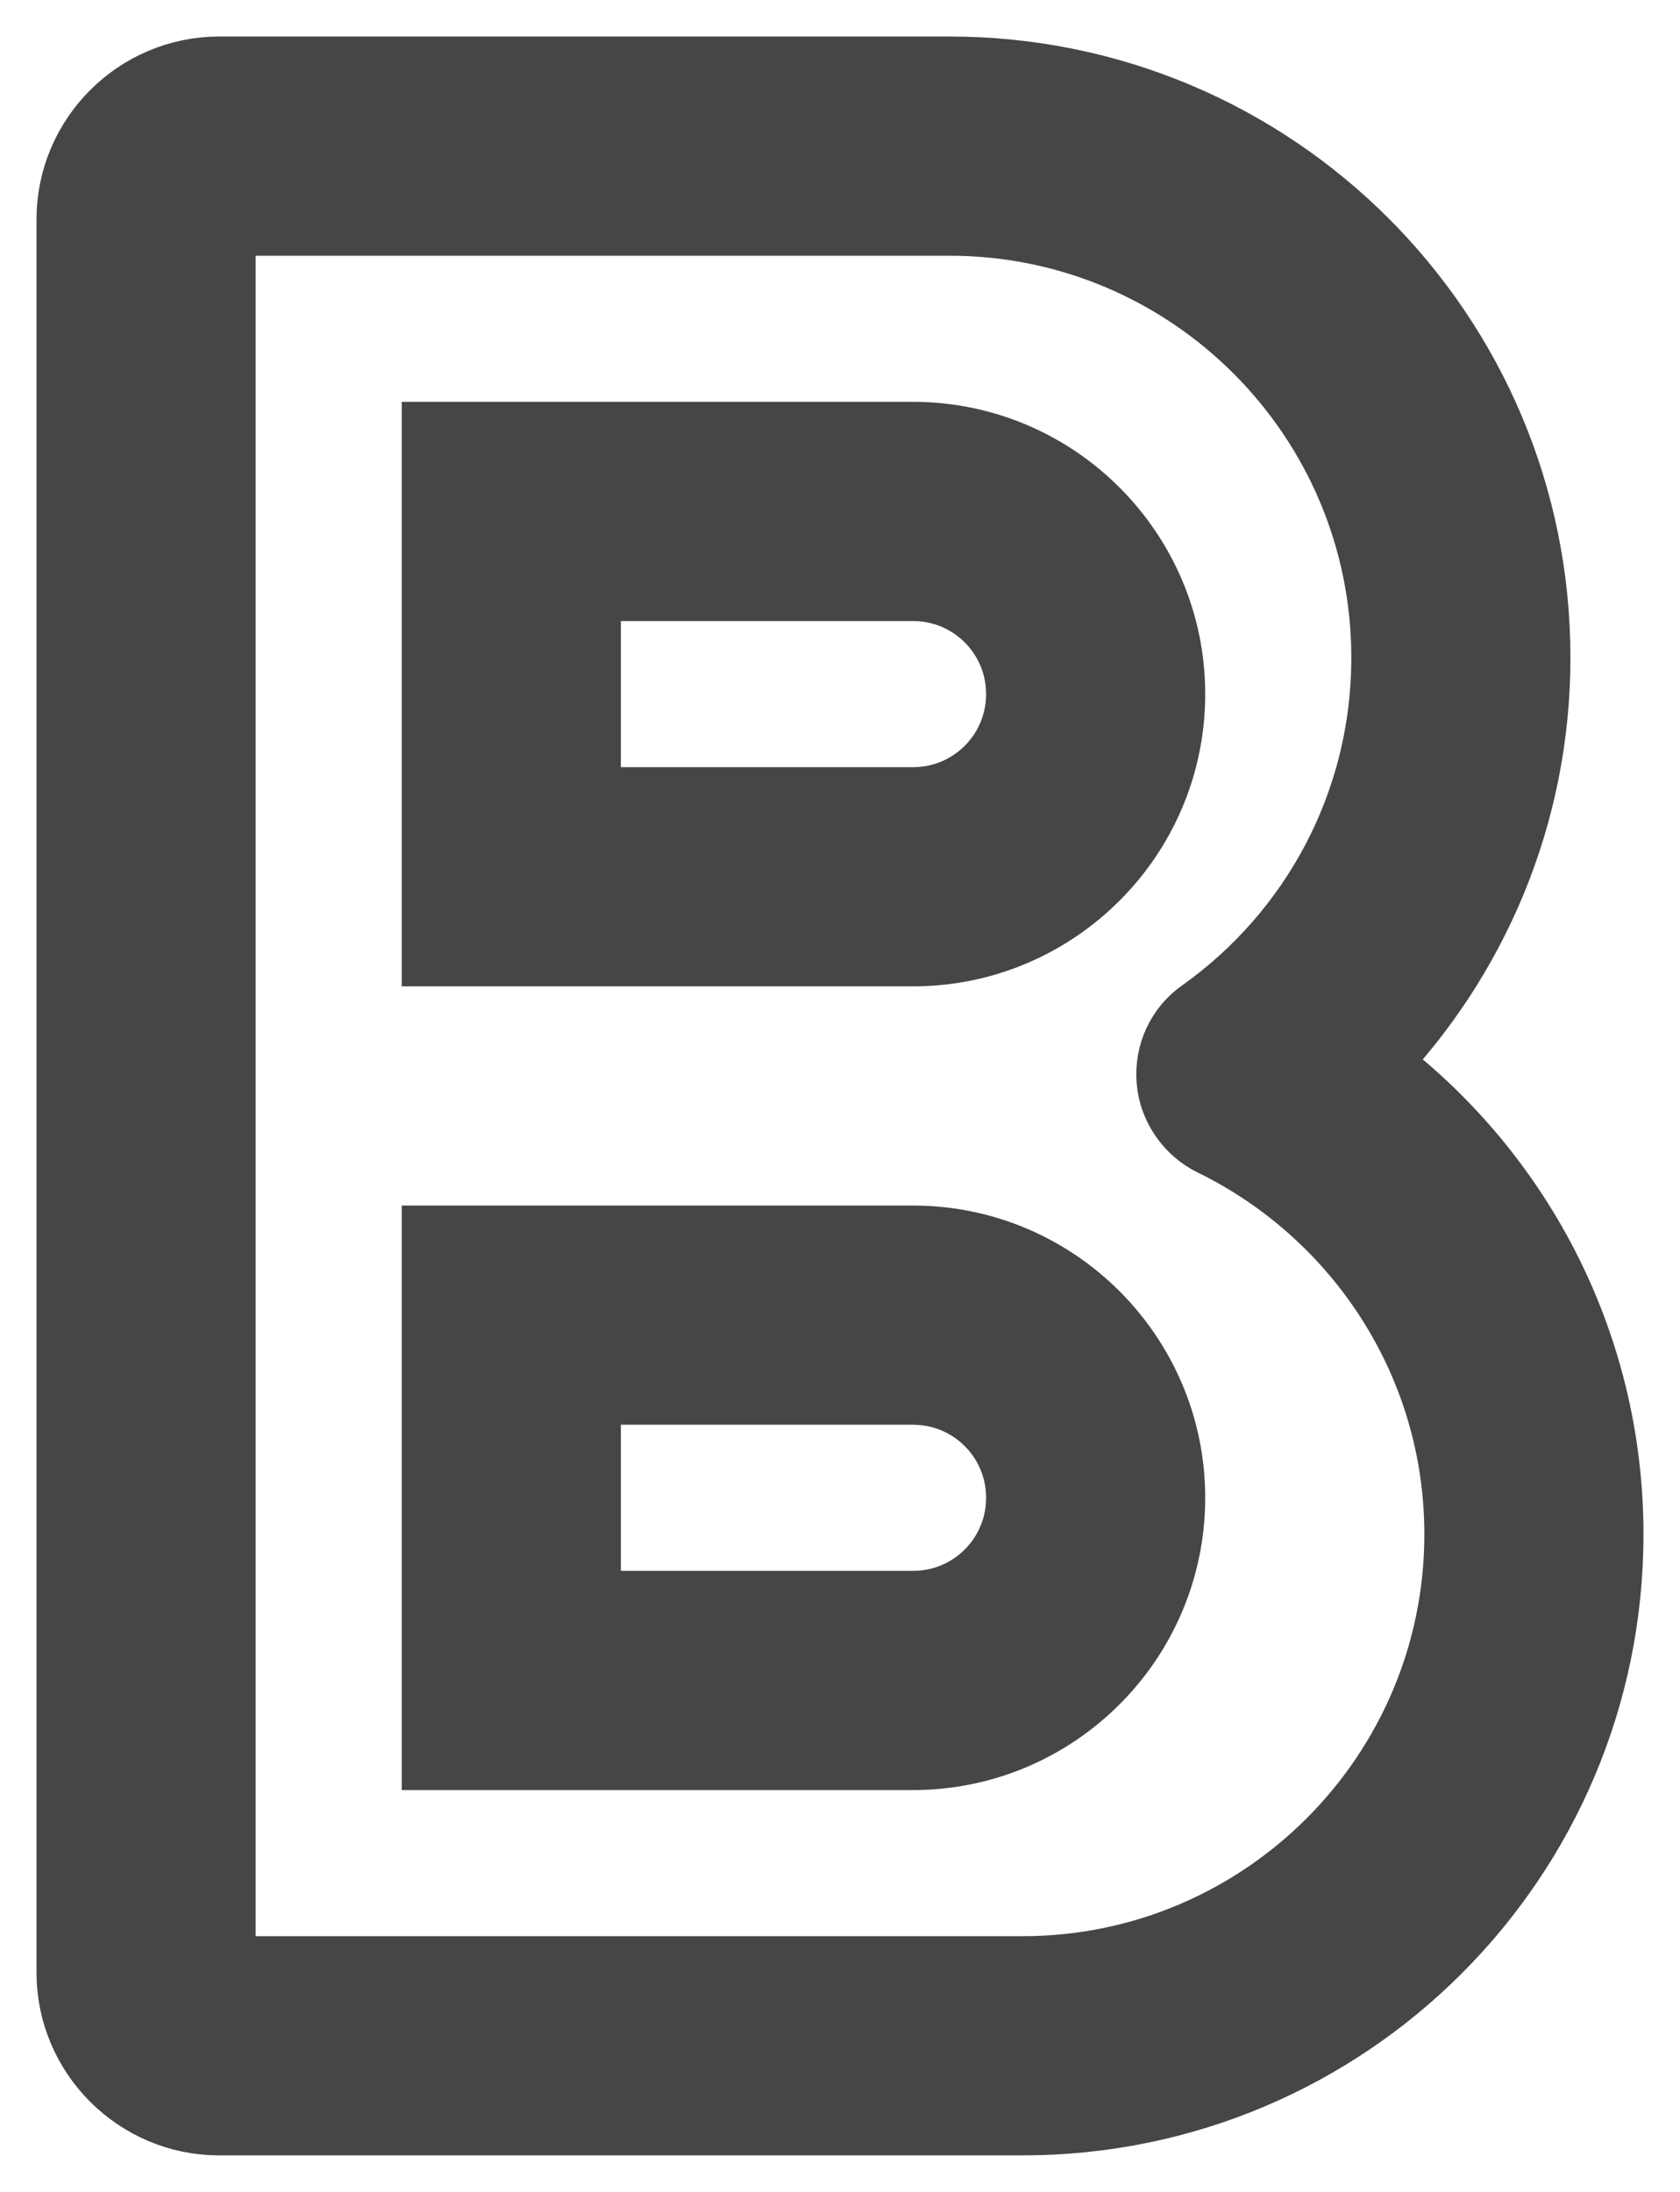 <svg width="23" height="30" viewBox="0 0 23 30" fill="none" xmlns="http://www.w3.org/2000/svg">
<path fill-rule="evenodd" clip-rule="evenodd" d="M6 6H12.5C14.43 6 16 7.57 16 9.5C16 11.43 14.43 13 12.5 13H6V6ZM8 8V11H12.5C13.33 11 14 10.33 14 9.5C14 8.67 13.33 8 12.5 8H8Z" fill="#444746" stroke="#444746"/>
<path fill-rule="evenodd" clip-rule="evenodd" d="M6 17H12.5C14.43 17 16 18.57 16 20.5C16 22.43 14.43 24 12.5 24H6V17ZM8 19V22H12.5C13.33 22 14 21.33 14 20.5C14 19.67 13.33 19 12.5 19H8Z" fill="#444746" stroke="#444746"/>
<path fill-rule="evenodd" clip-rule="evenodd" d="M3 1C1.9 1 1 1.9 1 3V27C1 28.1 1.9 29 3 29H14C18.42 29 22 25.42 22 21C22 18.36 20.72 16.02 18.75 14.56C20.14 13.12 21 11.16 21 9C21 4.58 17.42 1 13 1H3ZM3 3H13C16.31 3 19 5.69 19 9C19 11.02 18.01 12.8 16.48 13.89C16.19 14.09 16.03 14.43 16.06 14.79C16.09 15.14 16.31 15.45 16.62 15.6C18.62 16.58 20 18.63 20 21C20 24.31 17.31 27 14 27H3V3Z" fill="#444746" stroke="#444746"/>
</svg>
